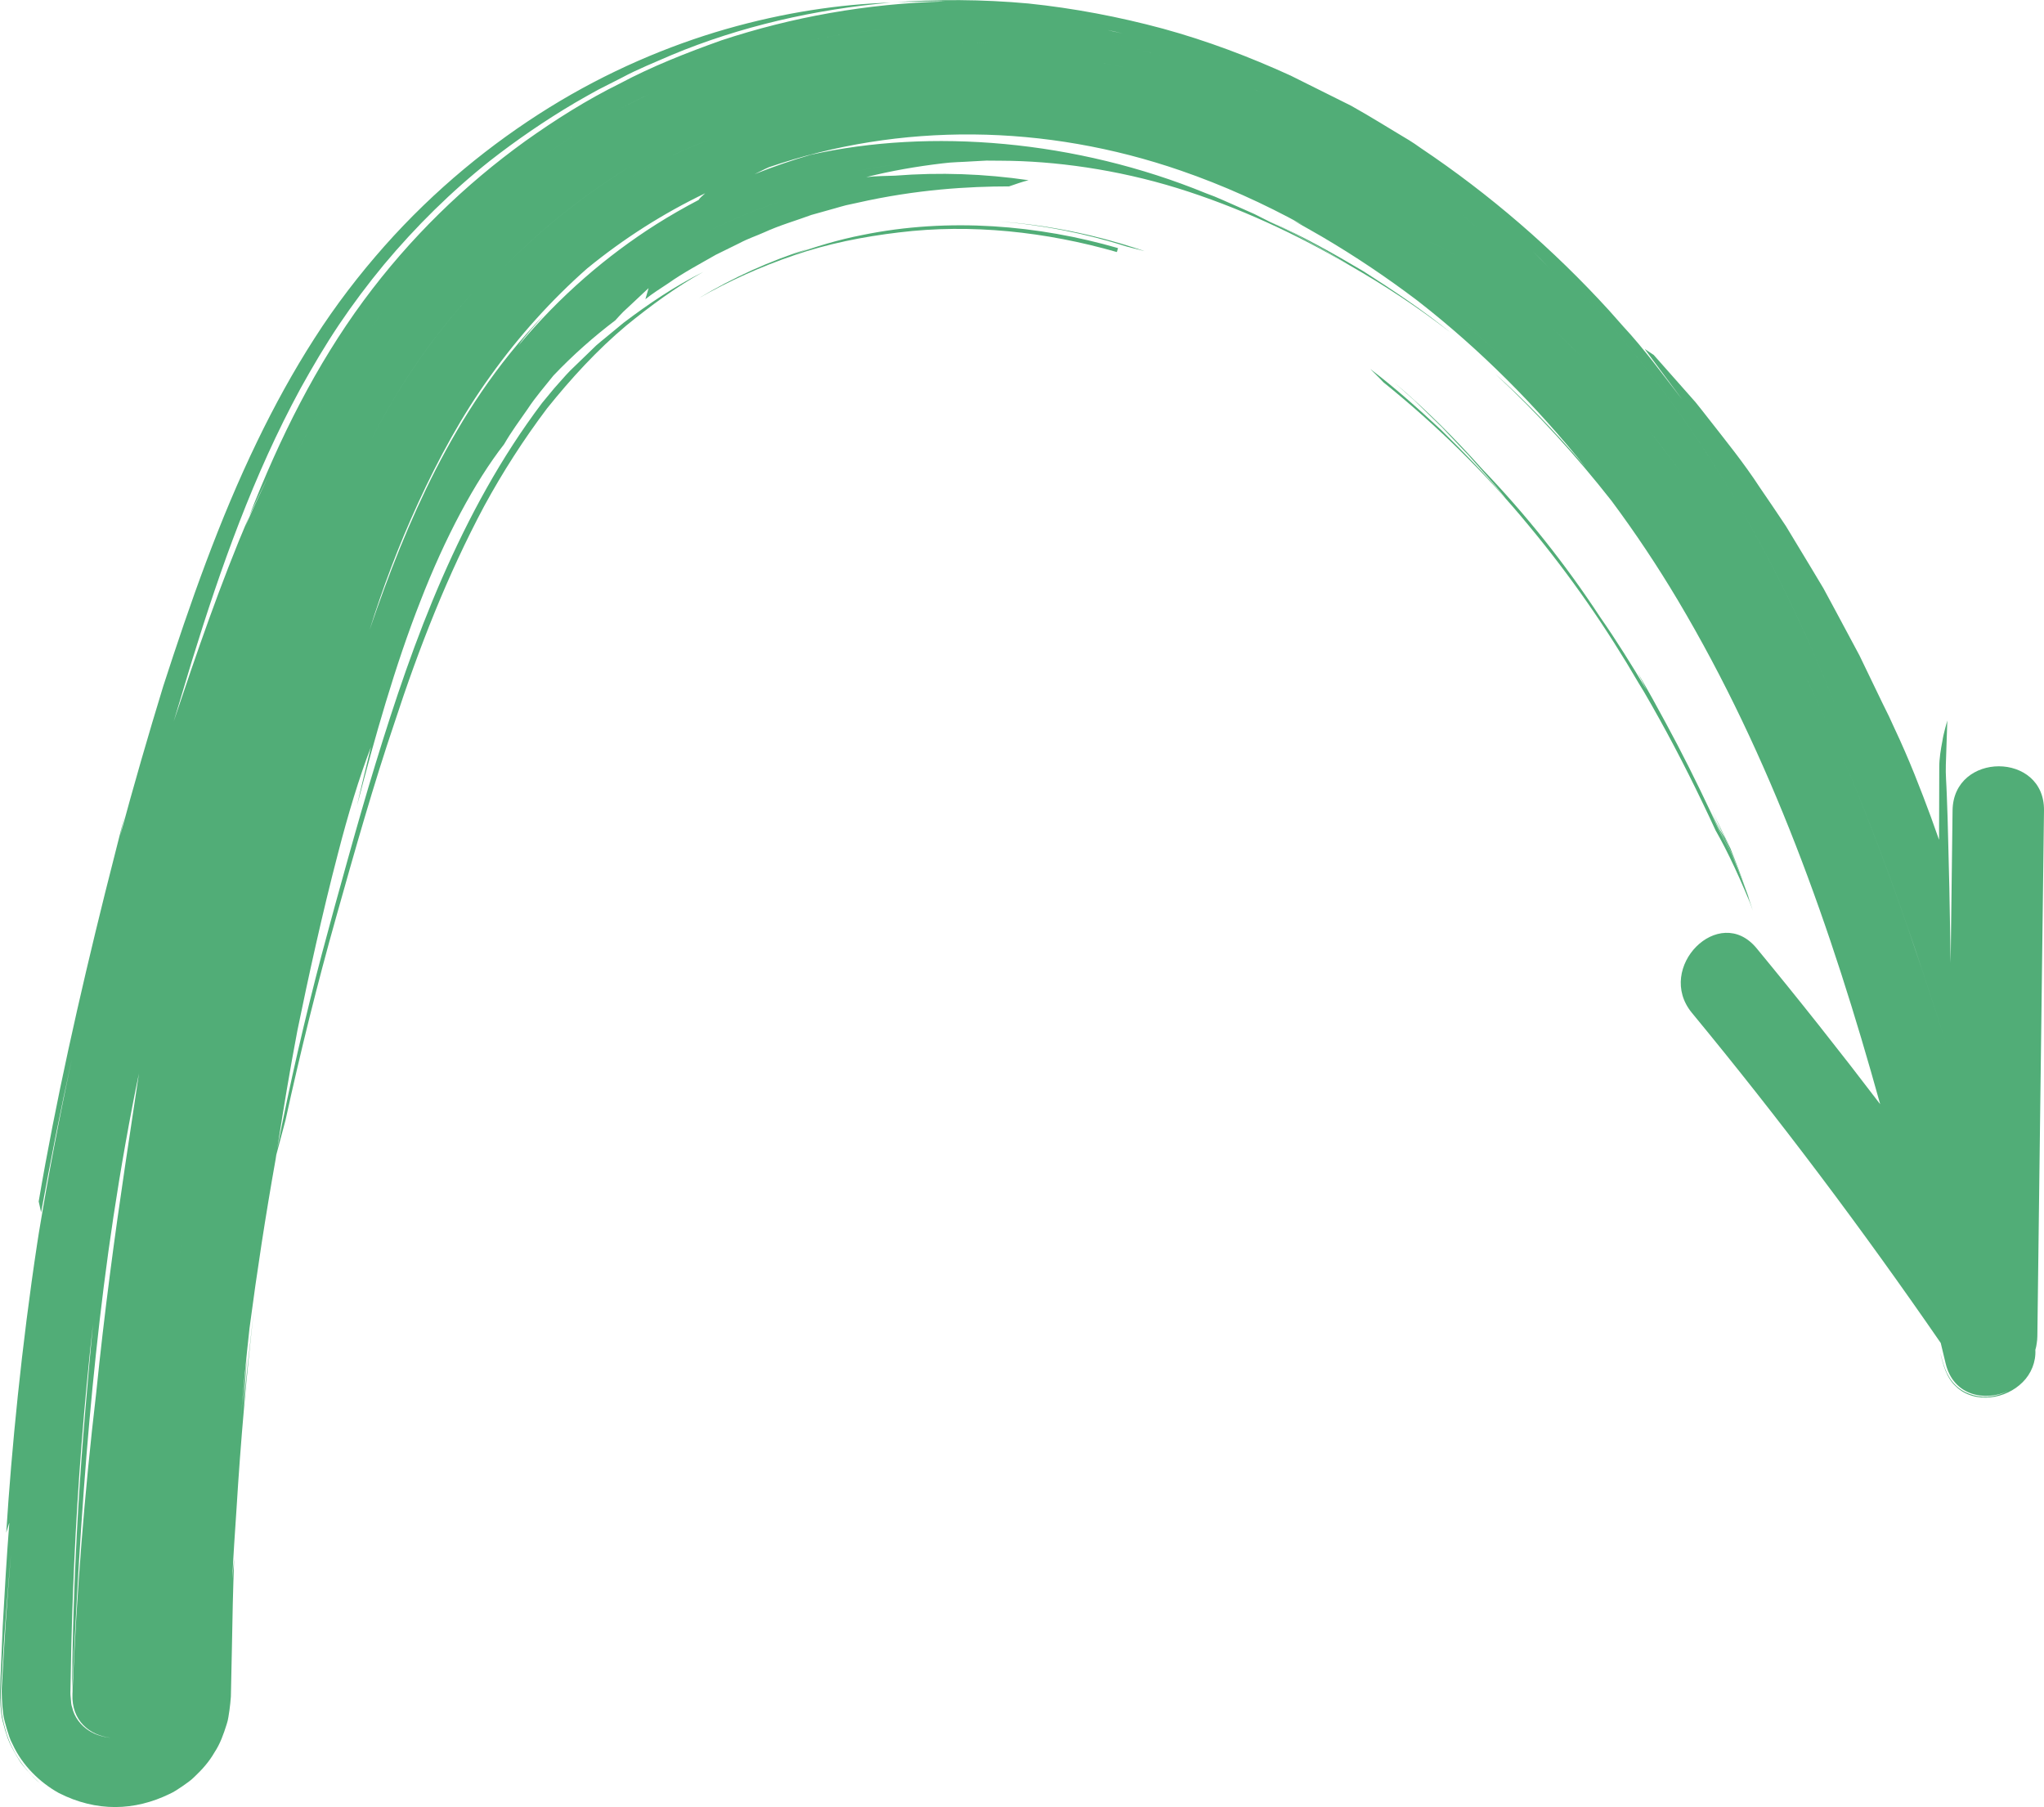 <svg xmlns="http://www.w3.org/2000/svg" width="1080" height="954.74" viewBox="0 0 1080 954.74"><g id="a"/><g id="b"><g id="c"><g id="d"><path d="M418.72 134.67c12.01-4.33 24.33-8.06 36.91-10.5 45.78-9.4 93.25-5.2 135.09 6.91l-.59 2.09c-37.57-10.79-77.15-15.02-115.16-10.37-18.96 2.25-37.67 5.98-55.37 12.07-17.72 6.01-34.61 13.7-50.5 22.73 18.25-11.02 37.78-19.83 58.14-26.23l-8.52 3.3z" fill="#51ad77"/><path d="M604.83 132.71l-9.06-2.32c-22.27-7.1-45.34-11.66-68.6-13.42 26.36 1.79 52.54 7.14 77.66 15.75z" fill="#51ad77"/><path d="M908.93 437.65c-2.14-4.7-4.18-9.52-6.42-14.2 8.31 18.2 8.74 18.21 11.79 24.78-.97-1.88-1.92-3.68-2.88-5.4l-2.5-5.19z" fill="#51ad77"/><path d="M795.45 263.2c-6.17-7.86-12.97-15.11-19.51-22.63l6.89 7.2-6.89-7.2-9.4-9.91-4.7-4.97-4.89-4.74-9.78-9.51-10.16-9.05c16.35 13.85 31.61 29.13 45.99 45.23l6.72 7.35 6.45 7.62-6.45-7.62-6.72-7.35c23.02 23.96 44.01 50.24 62.44 78.37-3.69-5.63-7.75-11-11.71-16.42-3.88-5.48-8.09-10.71-12.25-15.96 4.15 5.25 8.37 10.48 12.25 15.96 3.96 5.43 8.02 10.79 11.71 16.42l5.3 8.56c1.81 2.82 3.47 5.82 5.18 8.75-1.71-2.93-3.37-5.93-5.18-8.75l-5.3-8.56c8.62 12.35 16.76 25.46 24.64 38.63l-4.69-9.07c5.2 8.83 10.15 17.84 15.03 26.9 8.19 15.08 15.89 30.52 23.27 46.17l2.7 5.91 1.35 2.95.42.9.29.54 2.08 4.02c1.42 2.74 2.79 5.65 4.25 8.7l.64 1.77c1.81 4.24 3.61 8.67 5.4 13.29-1.78-4.62-3.59-9.05-5.4-13.29l-.64-1.77c-1.4-3.03-2.74-5.95-4.12-8.71l-2.04-4.07-.29-.55-.42-.91-1.34-2.96-2.68-5.92 2.84 5.85 1.42 2.93c.29.61.36.72.46.9l.33.54 2.45 4.12c2.34 5.21 4.63 10.7 6.89 16.43l4.08 10.51 2.02 5.5-.84-2.05 2.63 7.87-1.58-4.3c-3.72-9.03-7.31-17.04-10.72-24.02-1.7-3.5-3.36-6.74-4.99-9.72l-2.44-4.4c-2.2-4.66-4.32-9.43-6.62-14.06-9.69-20.26-20.07-40.04-31.26-59.22l-2.65-4.33c-4.99-8.91-10.26-17.7-15.61-26.29 5.35 8.59 10.62 17.38 15.61 26.29-16.79-28.85-35.93-56.64-58.37-83.63-22.24-27.03-47.99-52.41-76.62-75.49-2.22-2.44-4.61-4.66-6.92-7.01 13.02 9.88 25.29 20.87 37.35 32.11 11.76 11.59 23.35 23.42 34.07 36.14z" fill="#51ad77"/><path d="M914.3 448.24c2.8 6.94 5.51 14.12 8.09 21.54l-4.08-10.51c-1.29-3.69-2.61-7.38-4.02-11.03z" fill="#51ad77"/><path d="M911.43 442.84c.96 1.72 1.91 3.52 2.88 5.4 1.4 3.65 2.72 7.34 4.02 11.03-2.26-5.73-4.55-11.21-6.89-16.43z" fill="#51ad77"/><path d="M681.85 122.4l-10.76-5.17c17.06 7.41 33.29 16.61 49.38 26.13 15.73 10.07 31.36 20.5 45.96 32.35-16.97-13.19-34.93-24.97-53.42-35.56-6.79-4.19-13.58-8.37-20.66-12.04l-10.49-5.71z" fill="#51ad77"/><path d="M0 893.29c-.02 2.28.09 5.36.29 8 .25 2.78.36 5.32 1.22 8.45.73 3 1.62 5.99 2.65 8.89 1.07 2.91 2.76 5.9 4.37 8.73.83 1.42 1.7 2.82 2.6 4.17 1 1.28 2.05 2.55 3.13 3.79 2.18 2.41 4.44 4.99 6.9 6.86-5.8-5.02-10.98-11.27-14.4-18.34-1.96-3.54-3.05-6.99-4.04-10.56-1.02-3.59-1.83-7.24-1.95-10.36-.26-3.17-.39-6.75-.34-9.6l.26-4.1.52-8.2c1.22-20.08 2.81-40.14 4.62-60.17-2.05 23.67-3.6 47.39-4.91 71.12l-.03 1.77.12 3.85c.12 2.57.34 5.14.64 7.68.27 2.51 1.19 5.53 1.95 8.23.91 2.79 1.59 5.44 3.11 8.19 5.15 11.2 14.51 20.17 24.36 25.64 19.96 10.14 40.06 9.48 58.54.48 2.29-1.01 4.55-2.55 6.76-4.05 2.19-1.59 4.38-2.95 6.35-4.96 4.05-3.82 7.74-7.94 10.55-12.84 3.15-4.75 4.86-9.79 6.49-14.93.91-2.64 1.03-4.9 1.47-7.4.33-2.4.61-5.01.76-7.24l.53-25.14c.26-15.9.61-31.8 1.21-47.71l-1.02 10.56c.6-12.36 1.43-24.7 2.27-37.05 2.15-35.29 5.24-70.54 9.29-105.71-2.11 17.57-4.03 35.16-5.71 52.77l1.84-26.51c-1.05 10.57-2.27 21.12-3.16 31.71 1.34-15.87 2.83-31.74 4.6-47.57 3.93-29.84 8.51-59.6 13.79-89.24l.35-2.31 4.87-18.31c7.93-36.31 16.88-72.35 26.8-107.47 10.03-35.72 19.84-70.26 30.78-102.51 12.87-39.4 28.03-78.19 47.43-114.55 9.84-18.06 20.92-35.29 33.19-51.57 12.71-15.83 26.43-30.85 42-43.88 12.66-10.31 26.03-20.19 40.61-28.26-14.92 7.43-28.87 16.83-42.22 26.94l-9.64 7.96c-1.6 1.34-3.27 2.61-4.82 4.02l-4.52 4.39-9.09 8.78c-2.97 3-5.67 6.31-8.54 9.44-2.13 2.58-4.26 5.16-6.37 7.7-21.83 28.92-38.75 60.34-52.81 92.46-14.07 32.16-25.11 65.17-35.27 98.33-5.09 16.59-9.85 33.28-14.55 50.1-4.71 16.8-9.39 33.81-13.81 50.44-8.83 33.51-16.7 67.51-23.53 102.62 3.27-20.86 6.71-41.72 10.68-62.48 5.78-28.14 13.11-61.65 21.38-93.29 5.39-20.95 11.32-40.51 17.45-56.37-2.46 10.34-5.05 20.58-7.37 31.01 9.41-36.07 20.15-74.1 33.43-107.88 13.09-33.85 28.88-63.33 44.31-83.12 3.76-6.55 8.2-12.51 12.45-18.63 4.09-6.28 9-11.8 13.59-17.61 10.2-10.73 21.18-20.46 32.73-29.21 1.38-1.48 2.69-3.03 4.14-4.45l4.46-4.16 8.96-8.4-1.69 5.88c3.78-3.09 7.91-5.62 11.88-8.27 8.24-5.82 16.99-10.42 25.32-15.21 4.32-2.13 8.58-4.23 12.79-6.3 4.15-2.22 8.57-3.67 12.74-5.54 8.32-3.82 16.92-6.23 25-9.23 4.15-1.16 8.24-2.31 12.25-3.43 2.01-.55 3.99-1.18 5.98-1.67 2-.43 3.99-.86 5.96-1.29 31.45-7.14 59.14-8.67 80.24-8.68 3.39-1.15 6.84-2.42 10.3-3.27-23.24-3.4-46.94-4.27-70.52-2.4-10.1.93-20.01 3.06-29.96 4.93l-14.72 3.71c-4.93 1.15-9.66 3.01-14.5 4.47-19.13 6.5-37.89 14.43-55.24 24.9 17.35-10.47 36.11-18.41 55.24-24.9 4.84-1.46 9.57-3.32 14.5-4.47l14.72-3.71c9.95-1.87 19.86-4 29.96-4.93-5.08.19-10.21.15-15.26.78 13.18-3.34 26.67-5.66 40.32-7.28 5.11-.69 10.26-.67 15.41-1.04l7.74-.42 7.75.06-7.1-.4c-2.37-.08-4.74.0-7.11.0l-14.21.13c-9.44.73-18.91 1.02-28.26 2.54-9.42.98-18.65 3.04-27.92 4.84-4.61 1.01-9.14 2.37-13.71 3.54l-6.84 1.81-6.7 2.26 6.7-2.26 6.84-1.81c4.57-1.16 9.1-2.52 13.71-3.54 9.27-1.8 18.5-3.87 27.92-4.84 9.35-1.51 18.82-1.8 28.26-2.54l14.21-.13c2.37.0 4.74-.08 7.11.0l7.1.4c28.5.1 61.12 4.6 93.13 14.47 32.06 9.93 63.47 24.53 90.94 40.8-6.79-4.19-13.58-8.37-20.66-12.04l-10.49-5.71-10.76-5.17-8.28-4.18-8.47-3.76c-5.69-2.42-11.24-5.17-17.08-7.2-68.62-28.14-145.65-34.48-208.9-20.33-10.04 2.91-19.92 6.34-29.65 10.23 1.93-.94 3.82-1.87 5.54-2.74.75-.34 1.39-.62 2.1-.94 69.39-23.82 145.99-22.92 217.61 1.81 22.33 7.71 43.77 17.38 64.3 28.66-1.59-.77-3.22-1.6-4.78-2.31 5.21 2.85 10.18 5.81 15.17 8.62 17.95 10.56 34.23 21.6 49.36 33 .12.09.25.19.37.28.4.3.79.61 1.2.92 32.68 25.49 62.21 55.21 88.25 87.6-16.3-19.15-33.06-36.33-47.73-49.33 22.68 21.08 43 43.54 61.42 67.03 12.61 16.95 24.31 34.51 35.02 52.5 49.31 82.84 81.24 173.66 106.92 266.28-21.23-27.88-42.98-55.36-65.3-82.4-19.8-24-53.81 10.35-34.16 34.16 46.38 56.21 90.11 114.41 131.46 174.4.86 3.59 1.72 7.18 2.58 10.77 4.07 17.07 20.66 20.35 33.07 14.58-3.4 1.71-7.09 2.81-10.88 3.05-6.39.34-13.03-1.91-17.46-6.62-4.57-4.63-6.12-11.3-7.56-16.64 1.37 5.94 3.17 13.21 8.27 17.82 4.89 4.81 11.95 6.46 18.31 5.75 6.41-.68 12.5-3.52 16.97-8.01 4.51-4.45 7.04-10.79 6.69-17.06.35-1.13.58-2.27.72-3.42.2-1.21.33-2.47.34-3.8 1.17-92.59 2.34-185.19 3.51-277.78.39-31.1-47.92-31.11-48.31.0-.34 26.92-.68 53.85-1.02 80.77v-.44l-.07-3.92c-.04-2.57-.07-5.11-.11-7.63-.3-19.95-.66-36.82-1.06-50.71-.23-10.7-.49-18.74-.78-25.84-.18-6.04-.71-11.45-.52-16.24.2-4.75.74-23.52.79-23.51.0.0-2.12 7.18-2.59 10.73-.86 4.47-1.66 9.27-1.67 13.75-.02 8.5-.04 17.22-.07 26.06.0 2.31-.02 4.63-.03 6.95v3.54l-.02 1.78c0 .06.0.19.0.19l-.06-.16-.12-.32-.23-.65c-1.26-3.55-2.54-7.12-3.81-10.7-5.4-14.61-11.57-30.66-19.36-47.12l-2.87-6.25c-1.23-2.5-2.46-4.99-3.68-7.47-4.02-8.33-8-16.59-11.94-24.76-4.29-8.02-8.54-15.94-12.73-23.77-2.1-3.9-4.19-7.78-6.27-11.62-2.26-3.76-4.49-7.49-6.71-11.19-4.46-7.37-8.84-14.63-13.14-21.74-4.57-6.96-9.24-13.68-13.71-20.27-8.69-13.35-18.38-25.19-27.16-36.46-2.3-2.9-4.52-5.85-6.88-8.7l-7.37-8.34-14.72-16.63-4.79-3.18 19.8 26.68c-10.18-13.06-19.89-26.52-31.24-38.71l-7.35-8.3c-29.5-32.33-62.99-61.35-99.69-85.92 5.23 3.77 10.19 7.93 15.31 11.82l10.42 8.17c3.44 2.75 7.02 5.32 10.19 8.41 12.92 12.02 26.35 23.33 37.98 36.48 35.08 35.18 69.11 80.3 95.23 125.65 26.38 45.24 45.44 90.28 57.34 123.16-11.9-32.88-30.97-77.92-57.34-123.16-26.13-45.35-60.15-90.47-95.23-125.65-11.63-13.15-25.05-24.46-37.98-36.48-3.17-3.09-6.75-5.66-10.19-8.41l-10.42-8.17c-5.12-3.9-10.08-8.05-15.31-11.82-1.95-1.41-3.94-2.77-5.99-4.03-10.21-6.06-20.26-12.43-30.64-18.21l-31.92-15.91c-21.72-9.93-44.29-18.45-67.5-24.81-23.24-6.26-47-10.79-71.09-13.29-24.11-2.19-48.46-2.39-72.74-.49 4.76-.41 9.55-.29 14.31-.46 4.77-.03 9.52-.33 14.28-.13-41.34 1.13-80.81 8.27-118 20.54-18.43 6.58-36.6 13.7-53.77 22.86-17.46 8.62-33.94 19.03-49.9 30.39-31.76 22.92-60.79 50.87-85.53 84.43-24.88 33.78-44.17 72.16-60.38 113.78 3.19-6.75 6.35-13.51 9.77-20.18-4.12 8.41-8.02 16.89-11.76 25.4l1.99-5.21c-15.34 35.98-27.82 72.5-39.86 108.4 3.26-10.83 6.49-21.56 9.72-32.3 15.12-48.93 32.36-97.76 57.34-143.72 6.37-11.45 12.95-22.67 20.36-33.72 7.4-10.97 15.32-21.53 23.71-31.67 16.89-20.18 35.62-38.66 56.1-54.9 13.72-10.71 28.65-21 44.67-30.48 4.03-2.32 8.1-4.66 12.24-6.91 4.21-2.14 8.44-4.29 12.71-6.46 8.4-4.55 17.43-8.07 26.34-12 35.99-15.02 75.74-24.15 115.66-27.64-26.91.84-56.38 5.21-87.07 14-30.64 8.82-62.51 22.36-93.29 41.4-30.74 19.07-60.67 43.42-87.19 73.33-13.23 14.95-25.76 31.2-36.95 48.72-11.12 17.31-21.1 35.51-30.14 54.21-4.9 12.05-9.23 24.17-13.35 36.26 4.13-12.09 8.45-24.21 13.35-36.26-20.16 41.62-35.45 85.46-49.73 129.52-7.9 25.77-15.63 52.54-22.76 78.96l2.4-10.7c-3.47 13.7-6.94 27.39-10.39 41.03-13.8 55.51-26.18 110.69-35.06 162.95l1.29 5.76c4.91-27.04 10.21-54 16.2-80.81-6.51 30.44-12.36 61.03-17.42 91.76l-.84 5.38c-8.26 54.32-13.6 109.03-16.37 152.89l1.64-5.38c-1.42 18.23-2.5 36.48-3.49 54.73l-1.18 27.39L0 893.29zm1076.72-244.37.17-32.32-.17 32.32zm-13.07 84.55c.09-.05.17-.11.26-.16-.08.06-.17.11-.26.16zm-81.07-86.78-19.84-25.5-13.24-17.03 13.24 17.03 19.84 25.5zM509.49 81.24c6.55-.17 13.1-.39 19.65.03 22.67.66 45.39 3.52 67.56 8.98 4.32.83 8.52 2.09 12.75 3.29l12.69 3.61-12.69-3.61c-4.23-1.2-8.43-2.46-12.75-3.29-22.17-5.47-44.89-8.32-67.56-8.98-6.55-.42-13.11-.2-19.65-.03zM73.46 566.86c-4.35 29.4-10.25 66.68-15.42 106.77-2.64 20.38-5.1 41.49-7.24 62.61-6.19 52.74-10.36 105.72-12.53 158.78-.58 14.24 9.24 21.92 20.17 23.11-4-.36-7.96-1.53-11.41-3.73-4.31-2.72-7.82-7.19-8.91-12.36-.51-1.24-.54-2.56-.65-3.86-.08-1.3-.3-2.65-.26-3.91l.14-7.61c.3-20.3.95-40.68 1.87-61.23 1.89-41.1 5.08-82.85 9.9-125.8-2.47 26.92-5.72 61.87-7.76 96.89-2.09 35.02-3.18 70.06-3.26 97.01.15-3 .3-6.01.45-8.98 2.69-56.44 5.73-104.08 10.32-151.41 4.64-47.31 10.66-94.37 21.16-149.18 1.02-5.63 2.25-11.27 3.44-17.08zM592.99 17.65c-2.63-.62-5.22-1.21-7.78-1.75 1.03.2 2.06.4 3.09.6 1.56.38 3.13.77 4.69 1.15zM323.88 99.55c25.64-16.4 41.32-21.87 53.54-26.77 6.29-2 11.84-3.76 17.9-5.69 6.06-1.87 12.82-3.37 21.2-5.85-8.38 2.48-15.14 3.98-21.2 5.85-6.06 1.93-11.62 3.69-17.9 5.69-12.21 4.91-27.9 10.37-53.54 26.77zm485.42 94.04c8.03 7.61 15.43 15.82 23.04 23.85-7.61-8.03-15-16.24-23.04-23.85zm-12.82-2.65c-8.19-7.23-16.12-14.72-24.71-21.47 8.59 6.74 16.52 14.24 24.71 21.47 7.81 7.61 15.84 15.04 23.24 23.07-7.4-8.03-15.43-15.46-23.24-23.07zM113.59 493.35c8.79-36.34 18.72-72.19 29.41-108.17-10.69 35.98-20.62 71.83-29.41 108.17zm-16.09 148.8c-1.82 14.37-3.31 28.77-4.82 43.15 1.51-14.39 3-28.79 4.82-43.15zm38.82-242.16 1.99-5.01-1.99 5.01c-10.68 37.69-20.19 75.7-28.6 113.93 8.41-38.23 17.92-76.24 28.6-113.93zm56.95-161.92c15.03-30.44 33.75-58.79 57.37-84.33 23.57-25.48 51.51-48.18 83.56-66.55-24.86 15.14-47.78 33.38-68.09 54.1-9.71 10.7-13.6 16.5-13.98 17.98.38-1.48 4.27-7.28 13.98-17.98 20.31-20.73 43.23-38.97 68.09-54.1-32.05 18.37-60 41.07-83.56 66.55-23.61 25.55-42.34 53.9-57.37 84.33zM535.01 30.67c19.74 1.36 39.39 4.24 58.72 8.55-19.33-4.31-38.98-7.19-58.72-8.55zm43.24 1.78c6.45 1.14 12.85 2.42 19.17 3.85-6.33-1.42-12.72-2.71-19.17-3.85zM121.17 431.81c7.73-28.46 14.76-54.34 20.39-75.08 7.85-28.9 16.83-58.87 28.45-89.04 11.63-30.11 26.02-60.51 45.16-88.92 38.26-56.71 96.07-105.4 165.02-131.99-68.95 26.59-126.77 75.28-165.02 131.99-19.15 28.41-33.54 58.81-45.16 88.92-11.62 30.17-20.6 60.13-28.45 89.04-5.63 20.73-12.66 46.61-20.39 75.08-7.48 28.5-15.03 59.74-21.99 91.09 6.97-31.35 14.51-62.59 21.99-91.09zM507.11 22.56c6.21-.06 12.42.04 18.63.29-6.21-.25-12.42-.34-18.63-.29zm-18.62.62c2.82-.16 5.65-.18 8.48-.28-2.83.1-5.66.12-8.48.28zM156.13 240.67c2.44-4.96 5.17-9.82 7.77-14.72 3.48-6.55 6.94-13.12 10.74-19.53 2.78-4.85 5.76-9.6 8.77-14.33 3.94-6.29 8.09-12.57 12.45-18.61 2.14-3.08 4.36-6.09 6.66-9.05 2.25-2.99 4.53-5.96 6.92-8.85 4.66-5.84 9.55-11.5 14.57-17.02 3.71-4.19 7.54-8.26 11.46-12.25 5.26-5.29 10.64-10.45 16.2-15.4 5.54-4.98 11.22-9.82 17.07-14.43 2.86-2.38 5.77-4.69 8.75-6.92 2.94-2.27 5.9-4.52 8.95-6.66 6.06-4.31 12.27-8.39 18.58-12.31 5.97-3.82 12.07-7.43 18.25-10.91-6.18 3.47-12.28 7.08-18.25 10.91-6.3 3.92-12.52 8-18.58 12.31-3.05 2.13-6 4.38-8.95 6.66-2.98 2.23-5.89 4.54-8.75 6.92-5.85 4.6-11.53 9.44-17.07 14.43-5.56 4.95-10.95 10.11-16.2 15.4-3.92 3.99-7.75 8.06-11.46 12.25-5.02 5.52-9.91 11.18-14.57 17.02-2.39 2.88-4.67 5.85-6.92 8.85-2.3 2.96-4.52 5.98-6.66 9.05-4.37 6.04-8.52 12.32-12.45 18.61-3.01 4.73-5.99 9.48-8.77 14.33-3.8 6.41-7.25 12.97-10.74 19.53-2.6 4.9-5.32 9.76-7.77 14.72zM319.28 61.12l-5.21 2.92c-2.3 1.27-4.52 2.67-6.76 4.04 2.24-1.37 4.46-2.76 6.76-4.04l5.21-2.92zm61.87-27.3-11.69 4.11-5.23 1.88-5.1 2.2-10.2 4.4-5.85 2.53 5.85-2.53 10.2-4.4 5.1-2.2 5.23-1.88 11.69-4.11zm167.88-17.44c25.96 3 50.88 8.49 74.24 16.05 5.91 1.67 11.61 3.83 17.27 5.91 5.66 2.09 11.32 4.04 16.72 6.5 5.44 2.37 10.88 4.59 16.15 7.03 5.17 2.65 10.29 5.27 15.37 7.87 20.59 9.81 38.91 21.99 56.45 33.32 8.36 6.27 16.54 12.4 24.52 18.39 4.06 2.88 7.73 6.18 11.34 9.43 3.62 3.23 7.2 6.42 10.73 9.56-3.53-3.15-7.11-6.33-10.73-9.56-3.62-3.25-7.28-6.55-11.34-9.43-7.99-5.99-16.16-12.12-24.52-18.39-17.54-11.33-35.86-23.52-56.45-33.32-5.08-2.6-10.2-5.22-15.37-7.87-5.27-2.44-10.72-4.66-16.15-7.03-5.4-2.46-11.06-4.41-16.72-6.5-5.67-2.08-11.36-4.25-17.27-5.91-23.37-7.56-48.28-13.05-74.24-16.05-23.68-2.64-47.66-3.61-71.56-1.88-23.89 1.74-47.65 5.62-70.94 11.65l-21.24 6.47-20.92 7.52-20.35 9.05c-6.31 3.08-12.54 6.34-18.83 9.51 6.28-3.18 12.51-6.44 18.83-9.51l20.35-9.05 20.92-7.52 21.24-6.47c23.29-6.03 47.05-9.92 70.94-11.65 23.9-1.73 47.88-.76 71.56 1.88zm205.9 72.29 20.06 14.61 5 3.65c1.62 1.28 3.16 2.66 4.74 3.99l9.43 8.04c2.73 2.39 9.4 8.23 15.67 13.72 5.92 5.86 11.33 11.46 12.16 12.63-.83-1.17-6.24-6.76-12.16-12.63-6.27-5.49-12.95-11.34-15.67-13.72l-9.43-8.04c-1.58-1.33-3.12-2.71-4.74-3.99l-5-3.65-20.06-14.61zm247.53 312.68-2.17-6.51 2.17 6.51zm26.79 153.16c-17.84-56.39-38.14-115.82-62.48-169.97-4.67-9.77-9.04-19.69-13.96-29.28-5.01-9.54-9.99-19.04-14.94-28.47-10.64-18.42-21.07-36.56-32.61-53.14-2.8-4.2-5.58-8.36-8.33-12.48-2.9-4.01-5.91-7.89-8.81-11.76-5.94-7.66-11.35-15.44-17.35-22.43-6.02-6.94-11.88-13.7-17.54-20.23-1.42-1.62-2.83-3.23-4.22-4.83-1.5-1.5-2.98-2.99-4.45-4.46-2.94-2.93-5.83-5.81-8.66-8.63-5.75-5.53-10.88-11.19-16.44-15.84-5.53-4.66-10.76-9.08-15.69-13.23-9.61-8.52-19.07-14.54-26.6-19.65-14.94-10.41-24.6-14.13-25.28-12.19.68-1.94 10.34 1.78 25.28 12.19 7.53 5.11 16.99 11.13 26.6 19.65 4.92 4.15 10.16 8.57 15.69 13.23 5.57 4.65 10.7 10.31 16.44 15.84 2.83 2.82 5.71 5.7 8.66 8.63 1.47 1.47 2.95 2.96 4.45 4.46 1.39 1.6 2.8 3.2 4.22 4.83 5.66 6.53 11.52 13.29 17.54 20.23 6 6.98 11.42 14.77 17.35 22.43 2.9 3.88 5.91 7.75 8.81 11.76 2.75 4.12 5.53 8.28 8.33 12.48 11.54 16.58 21.96 34.72 32.61 53.14 4.95 9.43 9.93 18.93 14.94 28.47 4.93 9.59 9.29 19.51 13.96 29.28-27.33-60.37-60.05-118.59-101.99-169.67-20.39-26-43.95-49.22-68.5-71.13l-19.2-15.53c-3.25-2.52-6.29-5.33-9.71-7.62l-10.16-7.01c-6.79-4.64-13.51-9.41-20.35-13.96l-21.36-12.38 21.36 12.38c6.85 4.56 13.56 9.32 20.35 13.96l10.16 7.01c3.42 2.29 6.46 5.1 9.71 7.62l19.2 15.53c24.54 21.91 48.11 45.14 68.5 71.13 41.93 51.08 74.66 109.3 101.99 169.67 24.35 54.15 44.65 113.57 62.48 169.97zM573.66 54.26l-7.06-1.19-7.12-.81-14.25-1.53c-4.76-.36-9.54-.5-14.31-.74-9.53-.7-19.1-.17-28.64-.11 9.54-.06 19.11-.59 28.64.11 4.77.25 9.55.39 14.31.74l14.25 1.53 7.12.81 7.06 1.19 14.13 2.41 9.33 2.15-9.33-2.15-14.13-2.41zM195.18 333.12c6.77-21.72 15.29-44.64 25.84-67.56 10.54-22.9 22.95-46 38.28-67.17 14.87-20.84 32.13-39.96 50.85-56.48 19.53-16 40.49-29.25 62.46-39.8-1.5 1.31-3.08 2.73-3.47 3.53-7.6 3.99-15.1 8.27-22.5 12.94-25.96 16.49-50.57 37.51-72.78 64.08 4.09-5.83 8.98-10.97 13.62-16.37-25.92 26.98-43.17 54.46-57.22 81.69-13.96 27.36-24.71 54.79-35.09 85.15z" fill="#51ad77"/></g></g></g></svg>